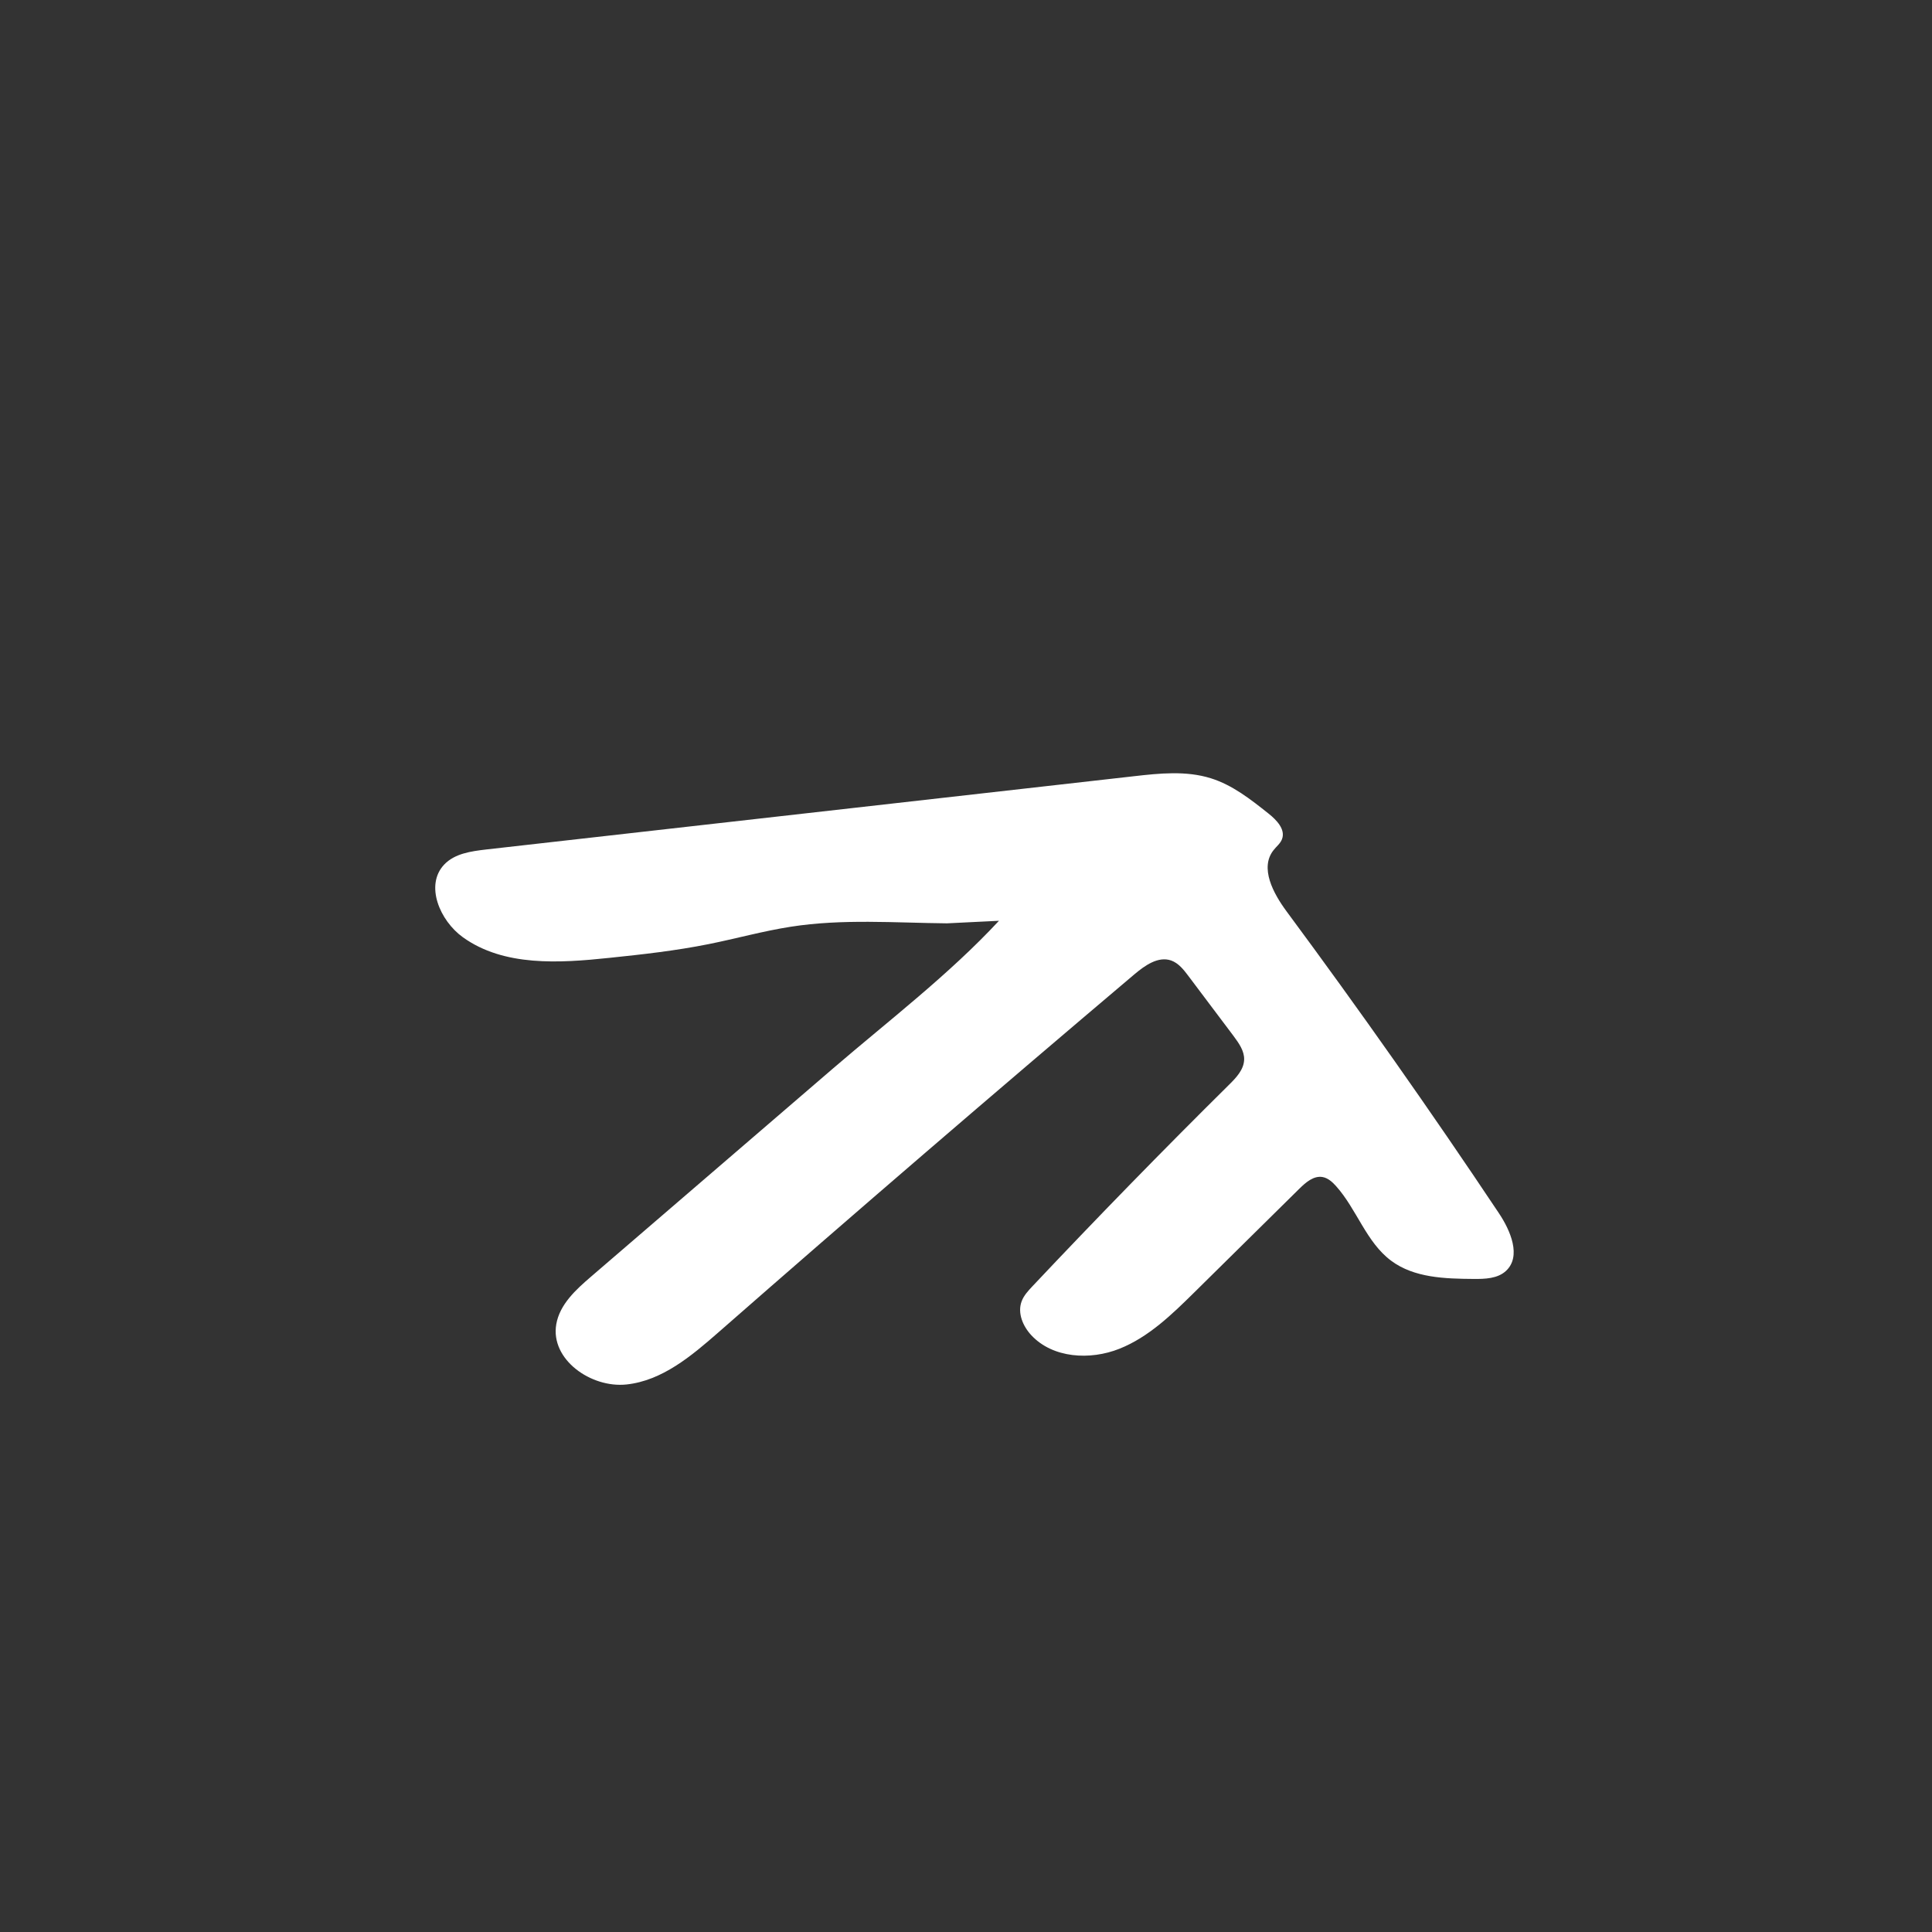 <?xml version="1.0" encoding="utf-8"?>
<!-- Generator: Adobe Illustrator 25.4.1, SVG Export Plug-In . SVG Version: 6.00 Build 0)  -->
<svg version="1.1" id="Layer_1" xmlns="http://www.w3.org/2000/svg" xmlns:xlink="http://www.w3.org/1999/xlink" x="0px" y="0px"
	 viewBox="0 0 197 197" style="enable-background:new 0 0 197 197;" xml:space="preserve">
<rect x="0" y="0" width="197" height="197" fill="#333333" stroke="none"/>
<style type="text/css">
	.st0{fill:#FFFFFF;}
</style>
<g>
	<path class="st0" d="M96.56,94.15c-5.29-0.05-10.67-0.48-15.95,0.35c-2.81,0.44-5.56,1.21-8.36,1.77
		c-3.34,0.67-6.73,1.05-10.11,1.4c-5.12,0.54-10.76,0.9-14.94-2.1c-2.35-1.69-3.9-5.32-1.9-7.42c1.07-1.12,2.73-1.35,4.27-1.53
		c22.02-2.49,44.04-4.98,66.05-7.47c2.62-0.3,5.33-0.58,7.85,0.21c2.21,0.69,4.07,2.16,5.88,3.6c0.83,0.66,1.75,1.62,1.37,2.61
		c-0.17,0.45-0.58,0.75-0.87,1.13c-1.41,1.8-0.03,4.38,1.33,6.22c7.46,10.08,14.68,20.33,21.64,30.76c1.21,1.8,2.33,4.43,0.74,5.91
		c-0.85,0.79-2.14,0.83-3.3,0.82c-2.92-0.02-6.06-0.11-8.4-1.85c-2.55-1.89-3.51-5.26-5.64-7.63c-0.37-0.41-0.81-0.81-1.36-0.91
		c-0.9-0.16-1.71,0.54-2.36,1.18c-3.57,3.52-7.13,7.04-10.7,10.56c-2.29,2.26-4.67,4.58-7.66,5.77c-2.99,1.19-6.79,0.97-8.98-1.38
		c-0.86-0.92-1.43-2.27-0.99-3.45c0.22-0.6,0.67-1.08,1.11-1.55c6.57-6.97,13.26-13.83,20.06-20.56c0.72-0.71,1.49-1.53,1.52-2.54
		c0.03-0.89-0.54-1.68-1.07-2.4c-1.54-2.05-3.08-4.09-4.62-6.14c-0.48-0.64-1-1.3-1.75-1.57c-1.32-0.46-2.67,0.5-3.74,1.4
		c-14.24,12.05-28.39,24.22-42.43,36.52c-2.74,2.4-5.73,4.92-9.36,5.31s-7.79-2.55-7.17-6.14c0.35-2.02,1.99-3.52,3.54-4.85
		c8.23-7.08,16.47-14.17,24.7-21.25c5.69-4.89,11.8-9.55,16.9-15.04L96.56,94.15z"/>
</g>
</svg>
